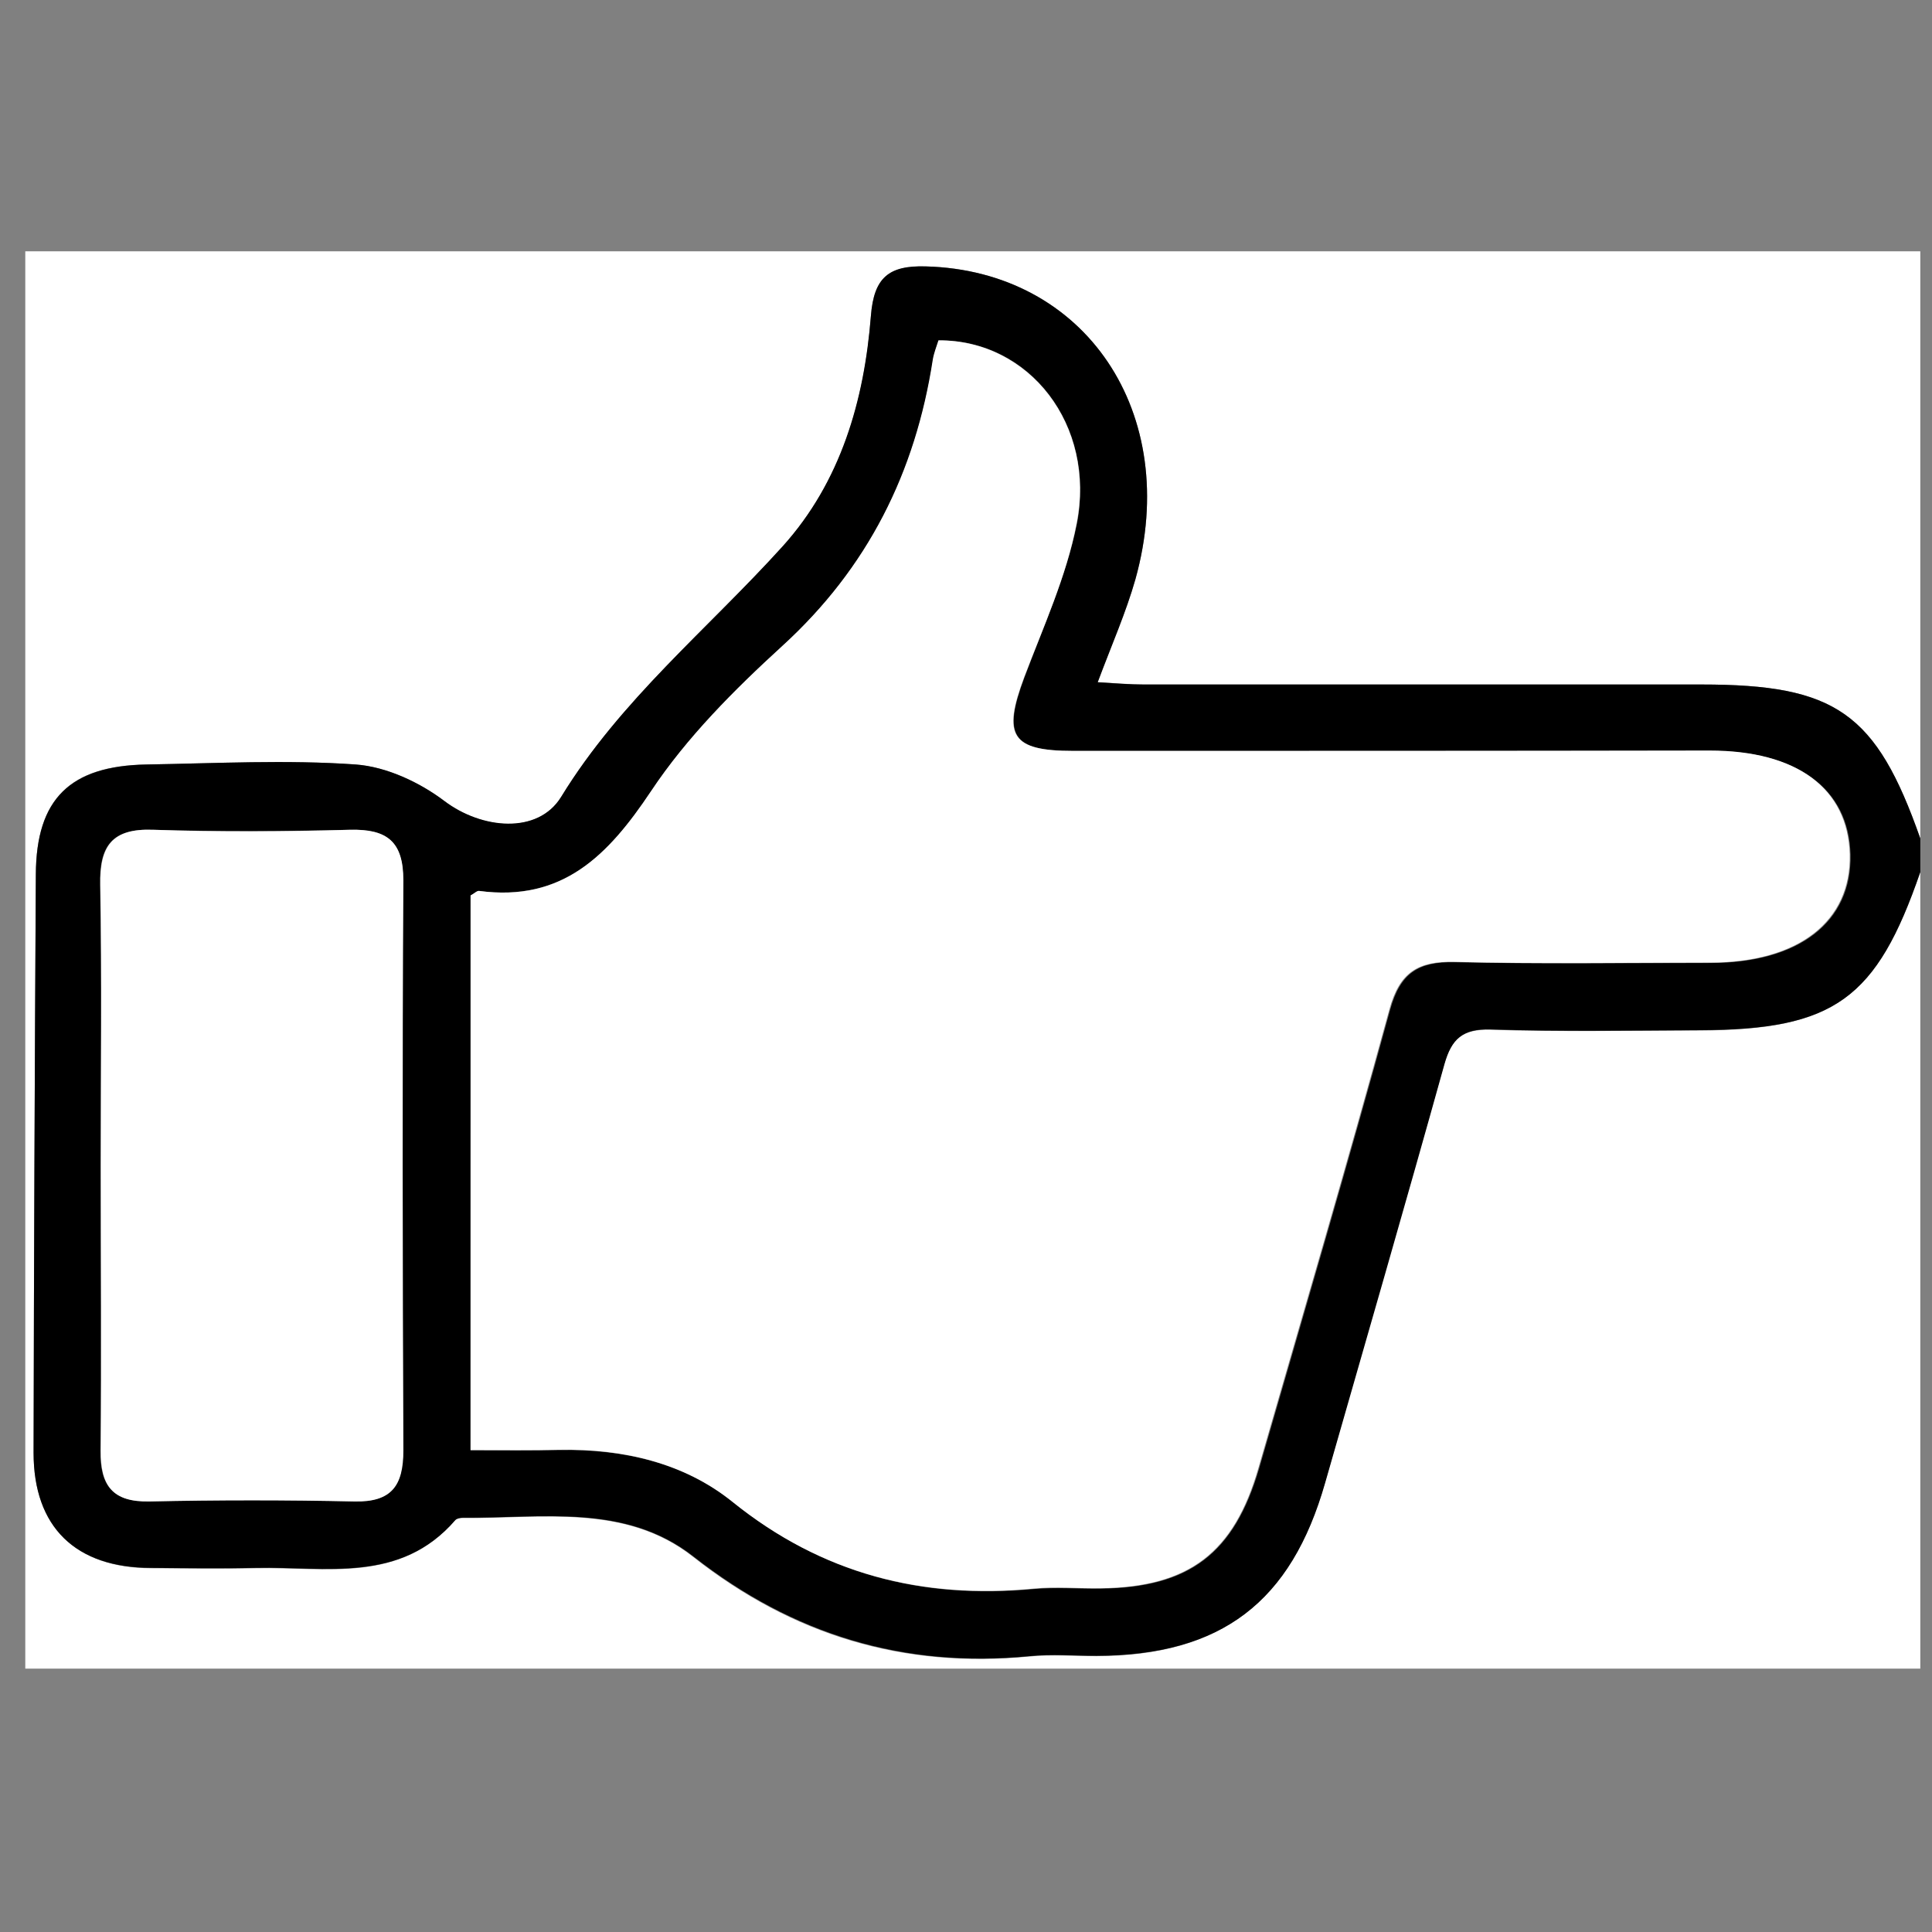 <svg xmlns="http://www.w3.org/2000/svg" xmlns:xlink="http://www.w3.org/1999/xlink" id="Layer_1" x="0" y="0" enable-background="new 0 0 512 512" version="1.1" viewBox="0 0 512 512" xml:space="preserve"><rect x="0" y="0" width="512" height="512" fill="#808080" stroke="none"/><g><g><path fill="#FFF" d="M508.9,231.1c0,70.4,0,140.7,0,211.1c-167.4,0-334.8,0-502.2,0c0-125.2,0-250.4,0-375.6 c167.4,0,334.8,0,502.2,0c0,51.9,0,103.7,0,155.6c-11.7-33.3-22.3-40.8-58-40.8c-49.2,0-98.5,0-147.7,0c-3.9,0-7.7-0.4-12.3-0.6 c3.7-10.1,7.5-18.5,10-27.3c12.3-44-13.3-81.8-55.6-82.9c-9.8-0.2-13.7,2.9-14.5,13.1c-1.7,22.5-7.9,44-23.4,61.1 c-19.8,21.9-42.9,40.7-58.7,66.4c-6.2,10.1-21,8.6-30.9,1.1c-6.6-5-15.4-9.1-23.5-9.7c-18.4-1.3-37-0.3-55.5,0 c-20.2,0.3-29.2,9-29.3,29.1C9.2,282.8,9,333.9,8.9,385c0,19.7,11.1,30.5,31.1,30.6c9.3,0,18.5,0.2,27.8,0 c18.5-0.4,38.2,4.2,52.8-12.7c0.4-0.5,1.4-0.6,2-0.6c20.9,0.2,43.1-3.9,61.1,10.3c26.4,20.8,55.7,29.6,89,26.4 c5.9-0.6,11.8-0.1,17.8-0.1c33-0.1,51.5-14.2,60.6-45.9c10.5-37,21.2-73.9,31.6-110.9c1.9-6.7,4.8-9.4,12.2-9.2 c18.5,0.6,37,0.2,55.5,0.2C486.1,272.9,497.3,264.8,508.9,231.1z"/><path d="M508.9,231.1c-11.6,33.7-22.8,41.8-58.4,41.9c-18.5,0.1-37,0.4-55.5-0.2c-7.4-0.2-10.3,2.5-12.2,9.2 c-10.3,37-21,73.9-31.6,110.9c-9,31.7-27.5,45.8-60.6,45.9c-5.9,0-11.9-0.5-17.8,0.1c-33.3,3.2-62.6-5.7-89-26.4 c-18.1-14.2-40.2-10.1-61.1-10.3c-0.7,0-1.6,0.2-2,0.6c-14.6,16.9-34.3,12.3-52.8,12.7c-9.3,0.2-18.5,0.1-27.8,0 C20,415.5,8.9,404.7,8.9,385C9,333.9,9.2,282.8,9.5,231.7c0.1-20,9.1-28.7,29.3-29.1c18.5-0.3,37.1-1.3,55.5,0 c8.1,0.6,16.9,4.7,23.5,9.7c9.8,7.4,24.7,8.9,30.9-1.1c15.7-25.7,38.9-44.5,58.7-66.4c15.4-17.1,21.6-38.6,23.4-61.1 c0.8-10.2,4.8-13.4,14.5-13.1c42.3,1.1,67.9,38.8,55.6,82.9c-2.5,8.8-6.2,17.2-10,27.3c4.6,0.3,8.4,0.6,12.3,0.6 c49.2,0,98.5,0,147.7,0c35.6,0,46.3,7.5,58,40.8C508.9,225.2,508.9,228.1,508.9,231.1z M124.7,384.3c9,0,16.4,0.1,23.7,0 c16.8-0.3,33,3.4,45.9,13.8c23.7,19.1,50.1,25.8,79.8,23c5.9-0.5,11.8,0,17.8-0.1c23.3-0.3,35.2-9.3,41.8-31.9 c11.7-40.5,23.6-80.9,34.7-121.5c2.7-9.8,7.5-12.8,17.2-12.6c22.6,0.5,45.1,0.2,67.7,0.2c23.5,0,37.5-10.9,37.1-28.7 c-0.4-17.5-14.1-27.5-37.1-27.5C397,199,340.8,199,284.5,199c-16.4,0-18.8-4-13-19.5c5-13.4,11.1-26.8,13.9-40.7 c5.1-26.2-12.6-48.8-36.6-48.6c-0.5,1.6-1.2,3.3-1.5,5.1c-4.6,29.9-17.3,55.2-39.9,75.9c-12.7,11.6-25.3,24.3-34.8,38.5 c-11.4,17-23.5,29.3-45.6,26.4c-0.6-0.1-1.2,0.6-2.2,1.2C124.7,285.7,124.7,334.4,124.7,384.3z M26.7,308.9 c0,25.2,0.2,50.4-0.1,75.5c-0.1,9.3,3.2,13.6,12.9,13.5c18.1-0.4,36.3-0.4,54.4,0c9.8,0.2,12.9-4.2,12.9-13.5 c-0.2-50.4-0.3-100.7,0-151.1c0.1-10.3-4.3-13.7-14.1-13.4c-17.4,0.4-34.8,0.5-52.2,0c-10.9-0.4-14.2,4.3-14,14.6 C27,259.3,26.7,284.1,26.7,308.9z"/><path fill="#FFF" d="M124.7,384.3c0-49.9,0-98.5,0-147c1-0.5,1.6-1.2,2.2-1.2c22.1,3,34.2-9.3,45.6-26.4 c9.5-14.3,22.1-26.9,34.8-38.5c22.7-20.7,35.3-46,39.9-75.9c0.3-1.8,1-3.5,1.5-5.1c24-0.1,41.8,22.4,36.6,48.6 c-2.7,14-8.8,27.3-13.9,40.7c-5.8,15.5-3.4,19.5,13,19.5c56.2,0,112.5,0,168.7-0.1c23,0,36.6,10,37.1,27.5 c0.4,17.8-13.6,28.7-37.1,28.7c-22.6,0-45.2,0.4-67.7-0.2c-9.7-0.2-14.5,2.8-17.2,12.6c-11.1,40.6-23,81-34.7,121.5 c-6.5,22.6-18.5,31.6-41.8,31.9c-5.9,0.1-11.9-0.5-17.8,0.1c-29.6,2.8-56.1-3.9-79.8-23c-12.9-10.4-29.1-14.1-45.9-13.8 C141.1,384.4,133.7,384.3,124.7,384.3z"/><path fill="#FFF" d="M26.7,308.9c0-24.8,0.3-49.6-0.1-74.4c-0.2-10.3,3.1-15,14-14.6c17.4,0.6,34.8,0.5,52.2,0 c9.8-0.2,14.1,3.1,14.1,13.4c-0.3,50.4-0.2,100.7,0,151.1c0,9.3-3.1,13.7-12.9,13.5c-18.1-0.4-36.3-0.4-54.4,0 c-9.7,0.2-13-4.1-12.9-13.5C26.9,359.3,26.7,334.1,26.7,308.9z"/></g></g></svg>